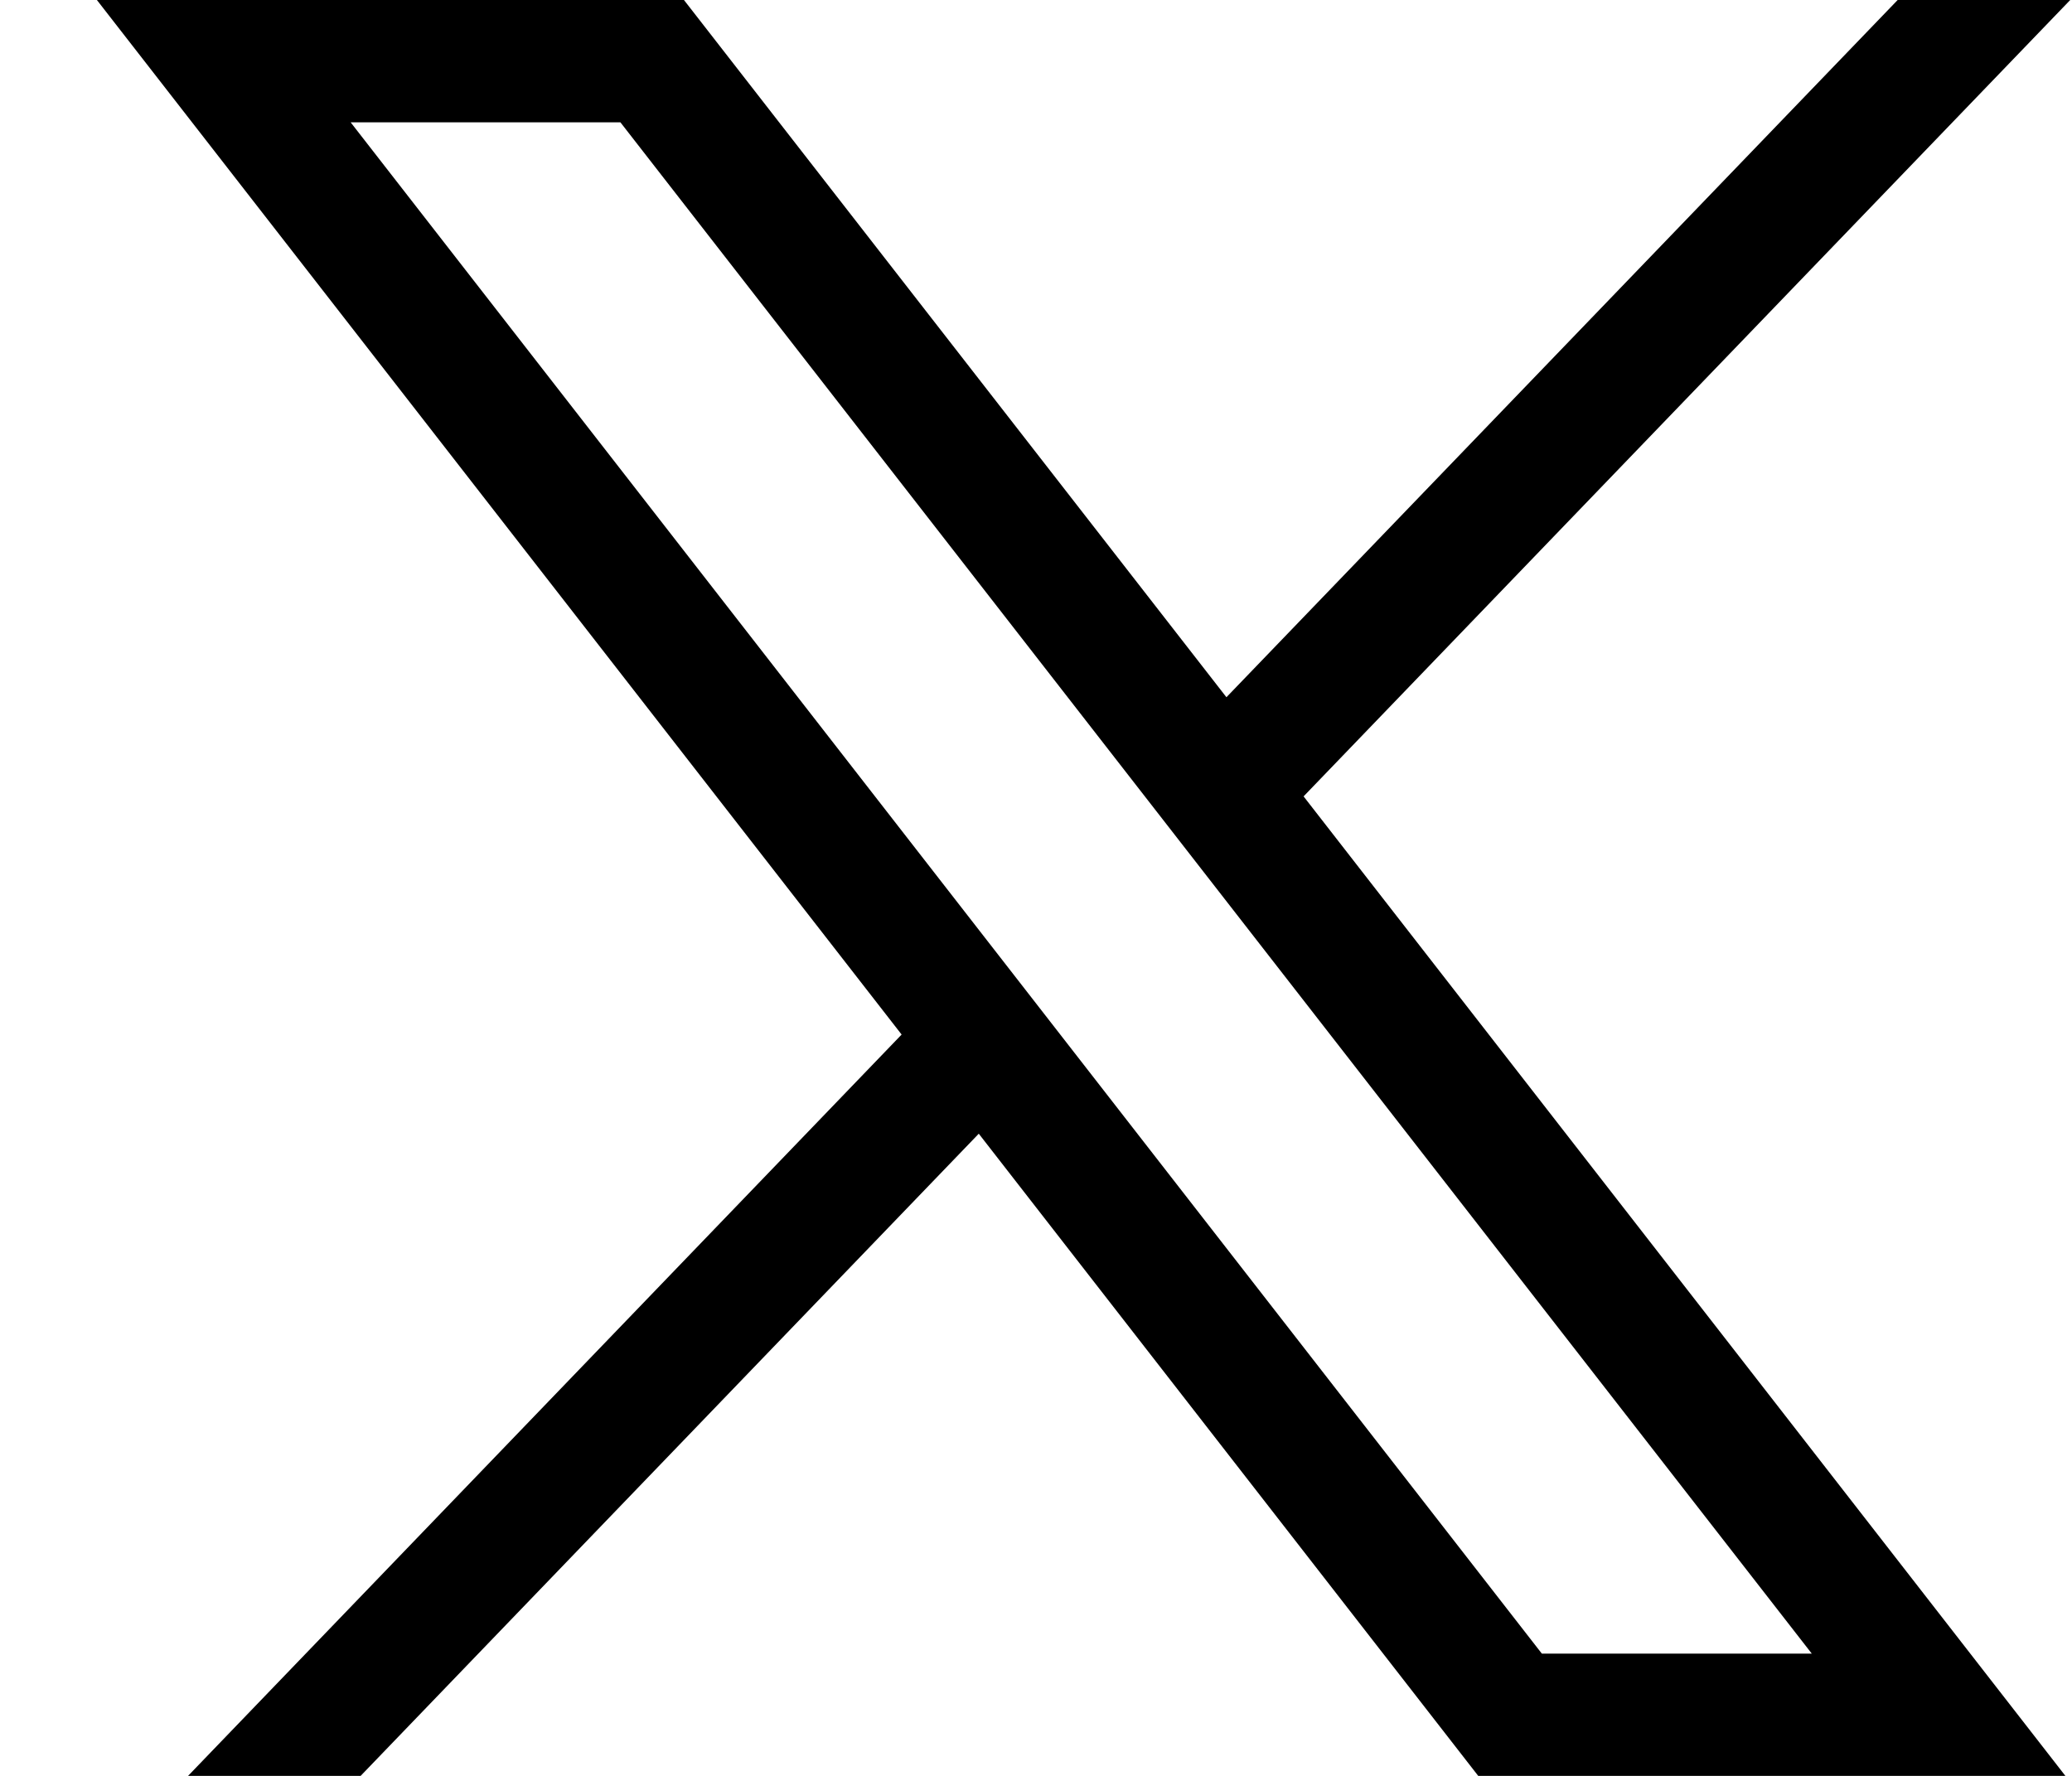 <svg viewBox="0 0 21 18" width="21" height="18" fill="none" xmlns="http://www.w3.org/2000/svg"><path d="m20.933 18-7.721-9.928L20.982 0h-1.749L12.43 7.067 6.932 0H.982l8.156 10.486L1.906 18h1.749l6.265-6.509L14.982 18h5.951Zm-2.572-1.239h-2.734L3.554 1.24h2.734l12.074 15.52-.001.001Z" fill="currentColor"/></svg>
